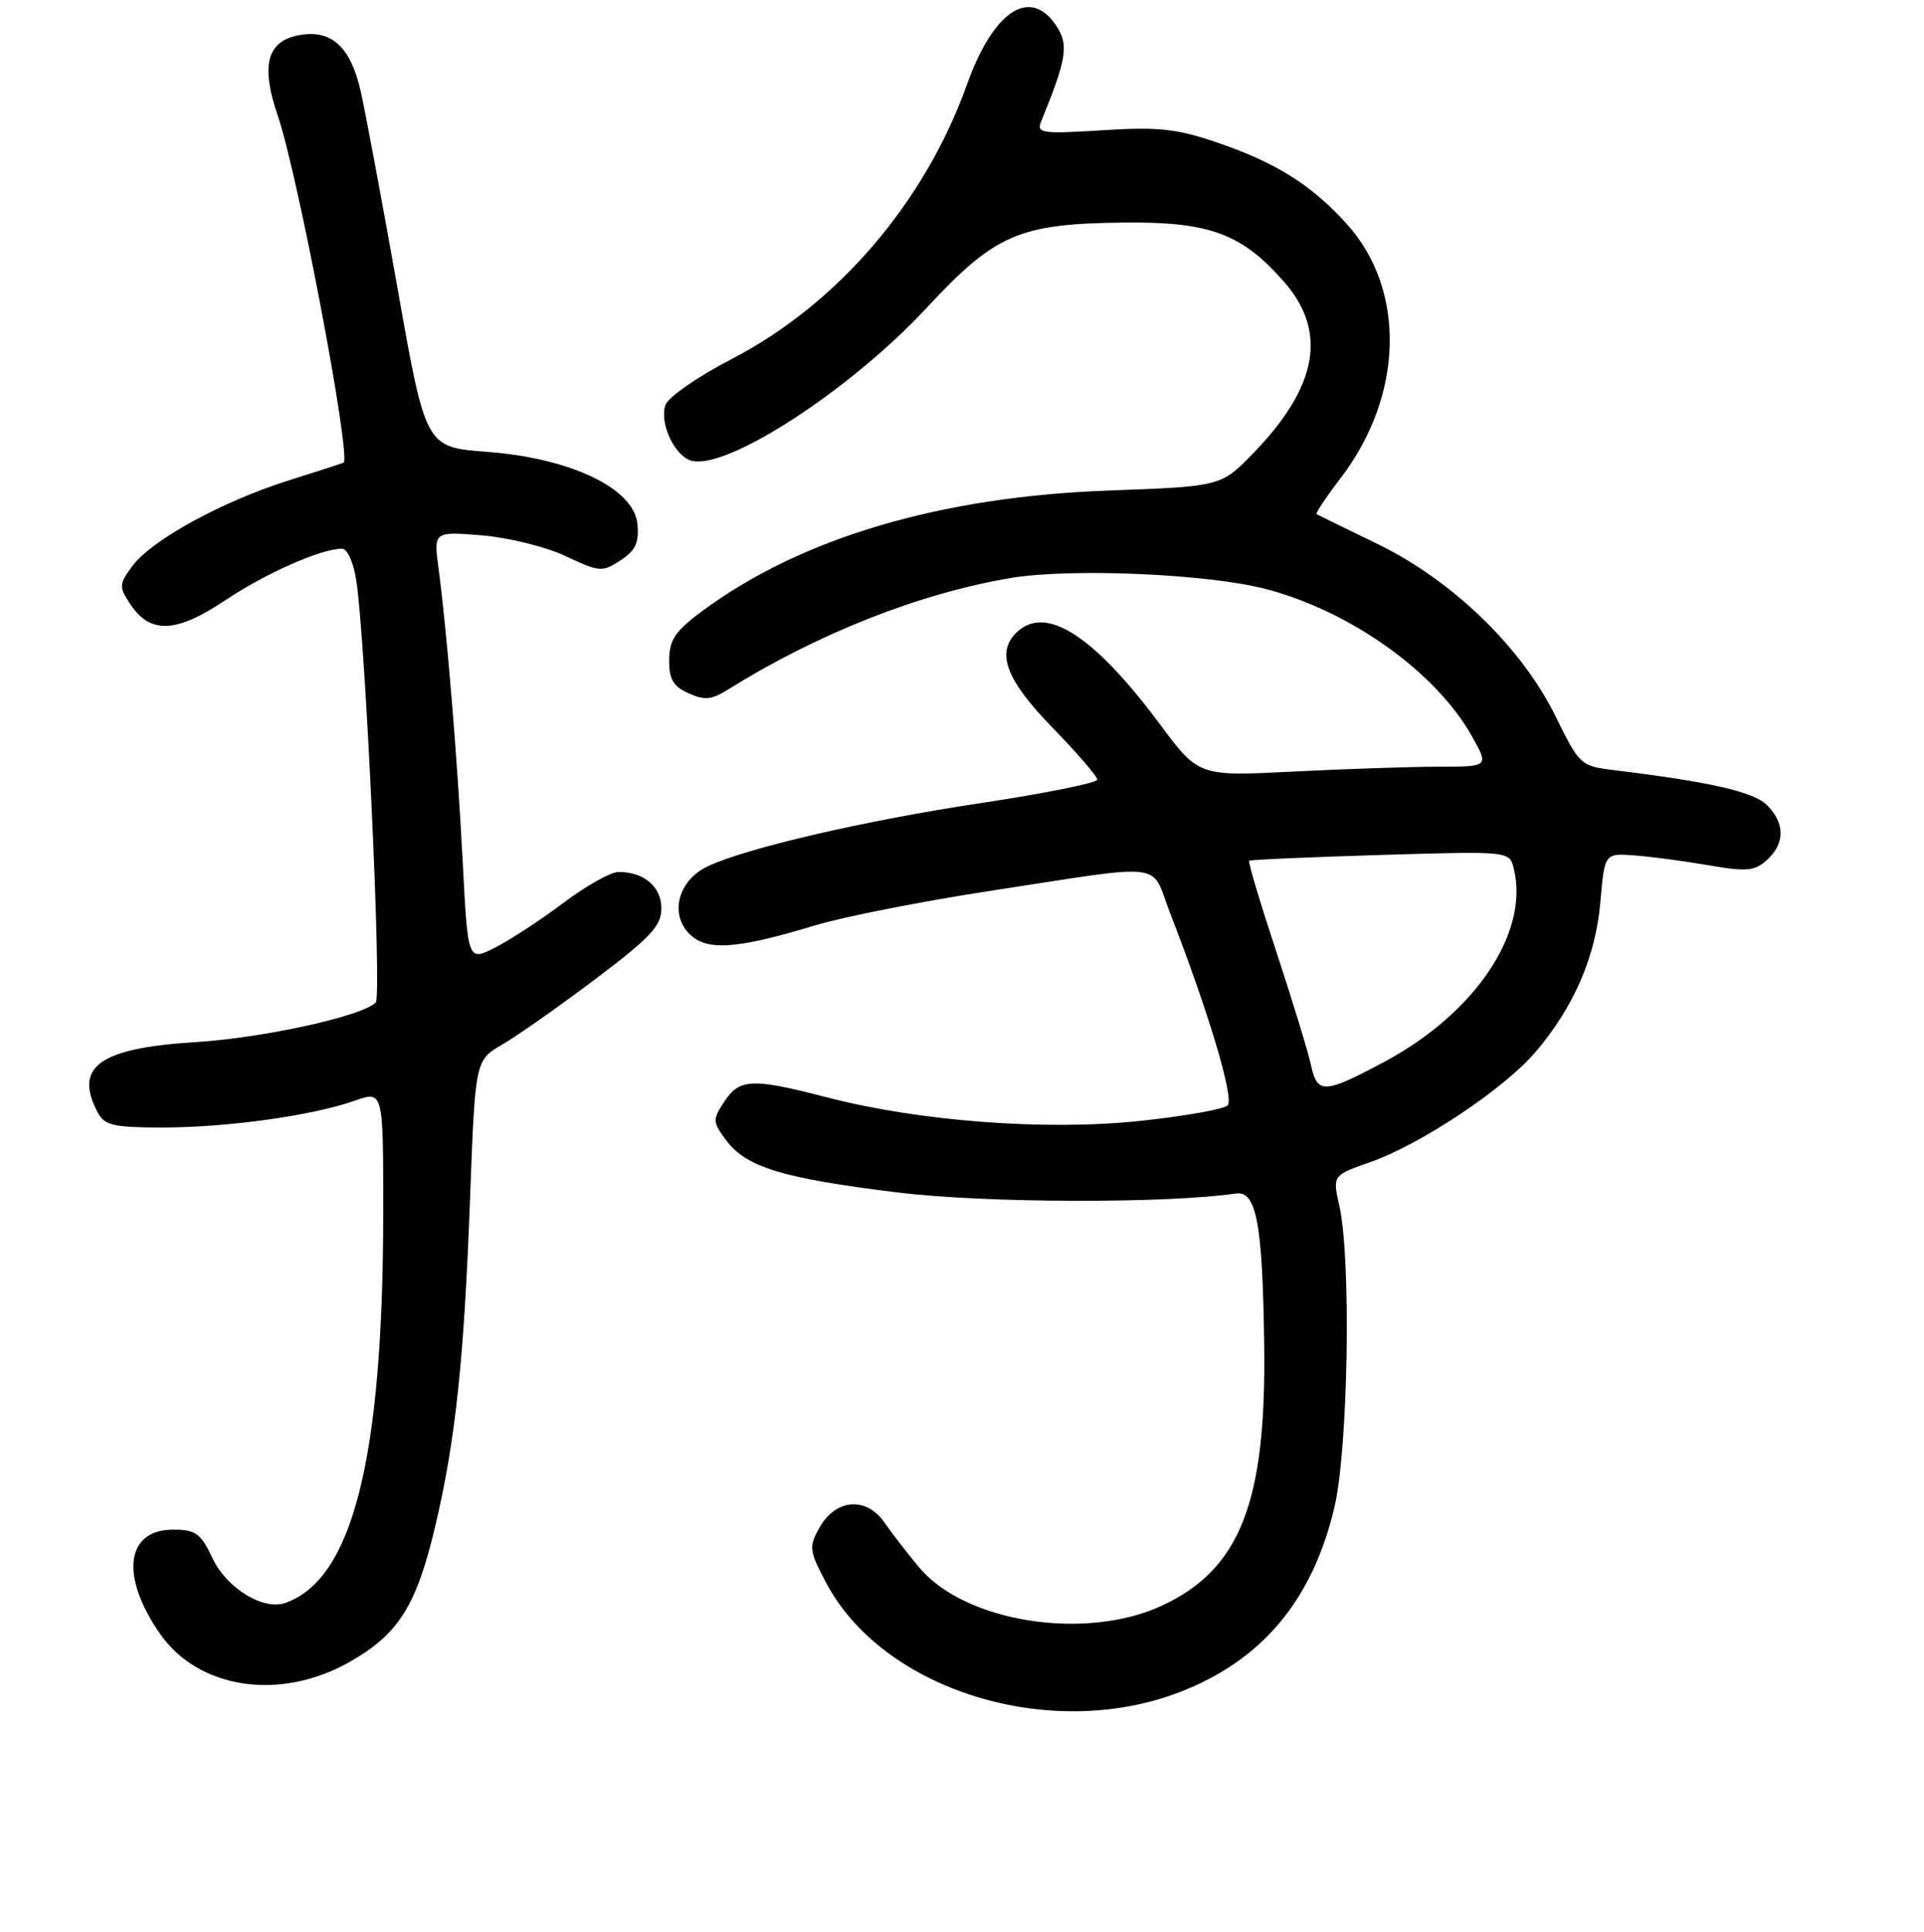 <?xml version="1.0" encoding="UTF-8" standalone="no"?>
<!DOCTYPE svg PUBLIC "-//W3C//DTD SVG 1.1//EN" "http://www.w3.org/Graphics/SVG/1.1/DTD/svg11.dtd" >
<svg xmlns="http://www.w3.org/2000/svg" xmlns:xlink="http://www.w3.org/1999/xlink" version="1.1" viewBox="0 0 256 257">
 <g >
 <path fill="currentColor"
d=" M 156.81 225.17 C 167.88 220.96 174.64 212.91 177.56 200.48 C 179.39 192.69 179.80 167.47 178.21 160.43 C 177.29 156.36 177.29 156.36 182.40 154.57 C 189.07 152.22 200.08 144.89 204.26 140.01 C 209.40 134.01 212.31 127.29 212.94 120.01 C 213.50 113.50 213.50 113.50 217.50 113.80 C 219.70 113.97 224.13 114.56 227.35 115.11 C 232.40 115.99 233.47 115.89 235.10 114.41 C 237.52 112.22 237.52 109.52 235.11 107.11 C 233.34 105.34 227.57 104.02 214.87 102.47 C 210.30 101.92 210.18 101.81 206.97 95.28 C 202.44 86.09 193.23 77.19 183.23 72.34 C 178.98 70.28 175.36 68.51 175.18 68.40 C 175.01 68.29 176.46 66.11 178.41 63.56 C 186.78 52.58 187.11 38.55 179.19 29.79 C 174.48 24.58 169.75 21.61 161.83 18.92 C 156.53 17.12 154.06 16.86 146.67 17.33 C 138.64 17.83 137.90 17.73 138.52 16.19 C 141.93 7.83 142.23 6.00 140.58 3.48 C 137.10 -1.82 132.19 1.38 128.66 11.24 C 123.06 26.93 111.45 40.47 97.31 47.79 C 92.76 50.15 88.86 52.87 88.53 53.90 C 87.74 56.38 89.79 60.71 92.03 61.30 C 96.76 62.53 113.17 51.86 123.29 40.96 C 132.42 31.14 135.59 29.76 149.50 29.61 C 160.92 29.48 165.22 31.07 170.84 37.48 C 176.67 44.11 175.34 51.46 166.72 60.33 C 162.46 64.71 162.46 64.71 147.48 65.26 C 125.19 66.07 106.71 71.53 93.60 81.17 C 89.87 83.92 89.07 85.07 89.04 87.77 C 89.01 90.34 89.56 91.30 91.59 92.22 C 93.72 93.19 94.66 93.11 96.84 91.75 C 108.79 84.29 122.30 78.96 134.44 76.90 C 142.46 75.55 160.82 76.34 168.51 78.38 C 179.79 81.37 191.06 89.43 195.84 97.93 C 198.13 102.00 198.13 102.00 191.31 102.00 C 187.57 102.01 178.87 102.30 171.99 102.65 C 159.49 103.28 159.49 103.28 154.27 96.27 C 145.47 84.44 139.04 80.36 135.20 84.20 C 132.52 86.88 133.90 90.48 140.00 96.76 C 143.30 100.15 146.00 103.28 146.00 103.72 C 146.00 104.15 138.97 105.56 130.37 106.86 C 115.02 109.17 99.17 112.85 94.11 115.28 C 90.36 117.07 89.11 121.36 91.55 124.05 C 93.83 126.57 97.70 126.36 108.42 123.12 C 112.22 121.97 122.57 119.93 131.42 118.57 C 155.75 114.85 152.99 114.52 155.70 121.50 C 160.83 134.71 164.25 146.15 163.34 147.06 C 162.83 147.57 157.55 148.50 151.62 149.13 C 139.09 150.45 122.32 149.18 110.00 145.98 C 100.10 143.41 98.38 143.48 96.37 146.56 C 94.79 148.98 94.80 149.26 96.64 151.72 C 99.30 155.29 104.18 156.77 119.46 158.64 C 130.99 160.06 155.16 160.13 164.44 158.78 C 167.18 158.38 168.00 162.77 168.21 179.00 C 168.49 199.90 165.00 208.76 154.62 213.60 C 144.44 218.34 128.39 215.82 122.31 208.53 C 120.76 206.68 118.67 203.98 117.66 202.52 C 115.24 199.06 111.18 199.40 109.03 203.24 C 107.60 205.80 107.66 206.30 109.93 210.58 C 117.49 224.84 139.60 231.72 156.81 225.17 Z  M 46.64 221.03 C 53.08 217.34 55.43 213.56 57.94 202.92 C 60.62 191.51 61.75 180.87 62.55 159.28 C 63.23 141.06 63.23 141.06 66.86 138.94 C 68.86 137.78 74.44 133.85 79.25 130.23 C 86.57 124.71 88.00 123.17 88.00 120.85 C 88.00 117.96 85.70 116.00 82.29 116.00 C 81.28 116.00 77.99 117.84 74.99 120.10 C 72.00 122.35 67.90 125.03 65.90 126.05 C 62.25 127.91 62.25 127.91 61.57 114.71 C 60.86 100.95 59.47 84.03 58.35 75.61 C 57.70 70.70 57.70 70.70 64.10 71.22 C 67.63 71.51 72.63 72.74 75.25 73.98 C 79.77 76.11 80.14 76.14 82.56 74.55 C 84.57 73.23 85.05 72.20 84.81 69.69 C 84.35 64.97 75.94 60.95 64.79 60.11 C 56.64 59.50 56.64 59.50 52.92 38.50 C 50.87 26.95 48.66 15.12 48.01 12.21 C 46.65 6.17 44.07 3.84 39.68 4.70 C 35.50 5.53 34.68 8.76 36.96 15.40 C 39.62 23.11 46.78 60.89 45.71 61.55 C 45.59 61.62 42.32 62.68 38.42 63.91 C 29.60 66.69 20.23 71.81 17.65 75.26 C 15.83 77.70 15.81 78.06 17.29 80.31 C 19.95 84.38 23.39 84.26 29.95 79.87 C 35.43 76.22 42.71 73.00 45.51 73.00 C 46.23 73.00 47.05 74.85 47.42 77.31 C 48.65 85.54 50.82 132.51 50.00 133.36 C 48.27 135.17 35.09 138.08 26.00 138.64 C 13.17 139.44 9.75 141.93 13.04 148.07 C 13.92 149.71 15.18 150.00 21.59 150.00 C 30.20 150.00 41.56 148.42 47.17 146.44 C 51.00 145.09 51.00 145.09 50.99 161.29 C 50.98 194.00 46.93 210.13 37.95 213.25 C 35.01 214.27 30.15 211.28 28.28 207.31 C 26.71 203.98 26.05 203.50 23.02 203.50 C 16.73 203.50 15.96 209.70 21.29 217.35 C 26.46 224.76 37.37 226.35 46.64 221.03 Z  M 174.46 141.79 C 174.07 139.98 171.98 133.16 169.83 126.63 C 167.67 120.10 166.04 114.64 166.21 114.51 C 166.37 114.37 174.23 114.03 183.67 113.74 C 200.84 113.23 200.84 113.23 201.41 115.52 C 203.54 123.97 196.34 134.75 184.27 141.22 C 176.24 145.52 175.28 145.58 174.46 141.79 Z "/>
</g>
</svg>